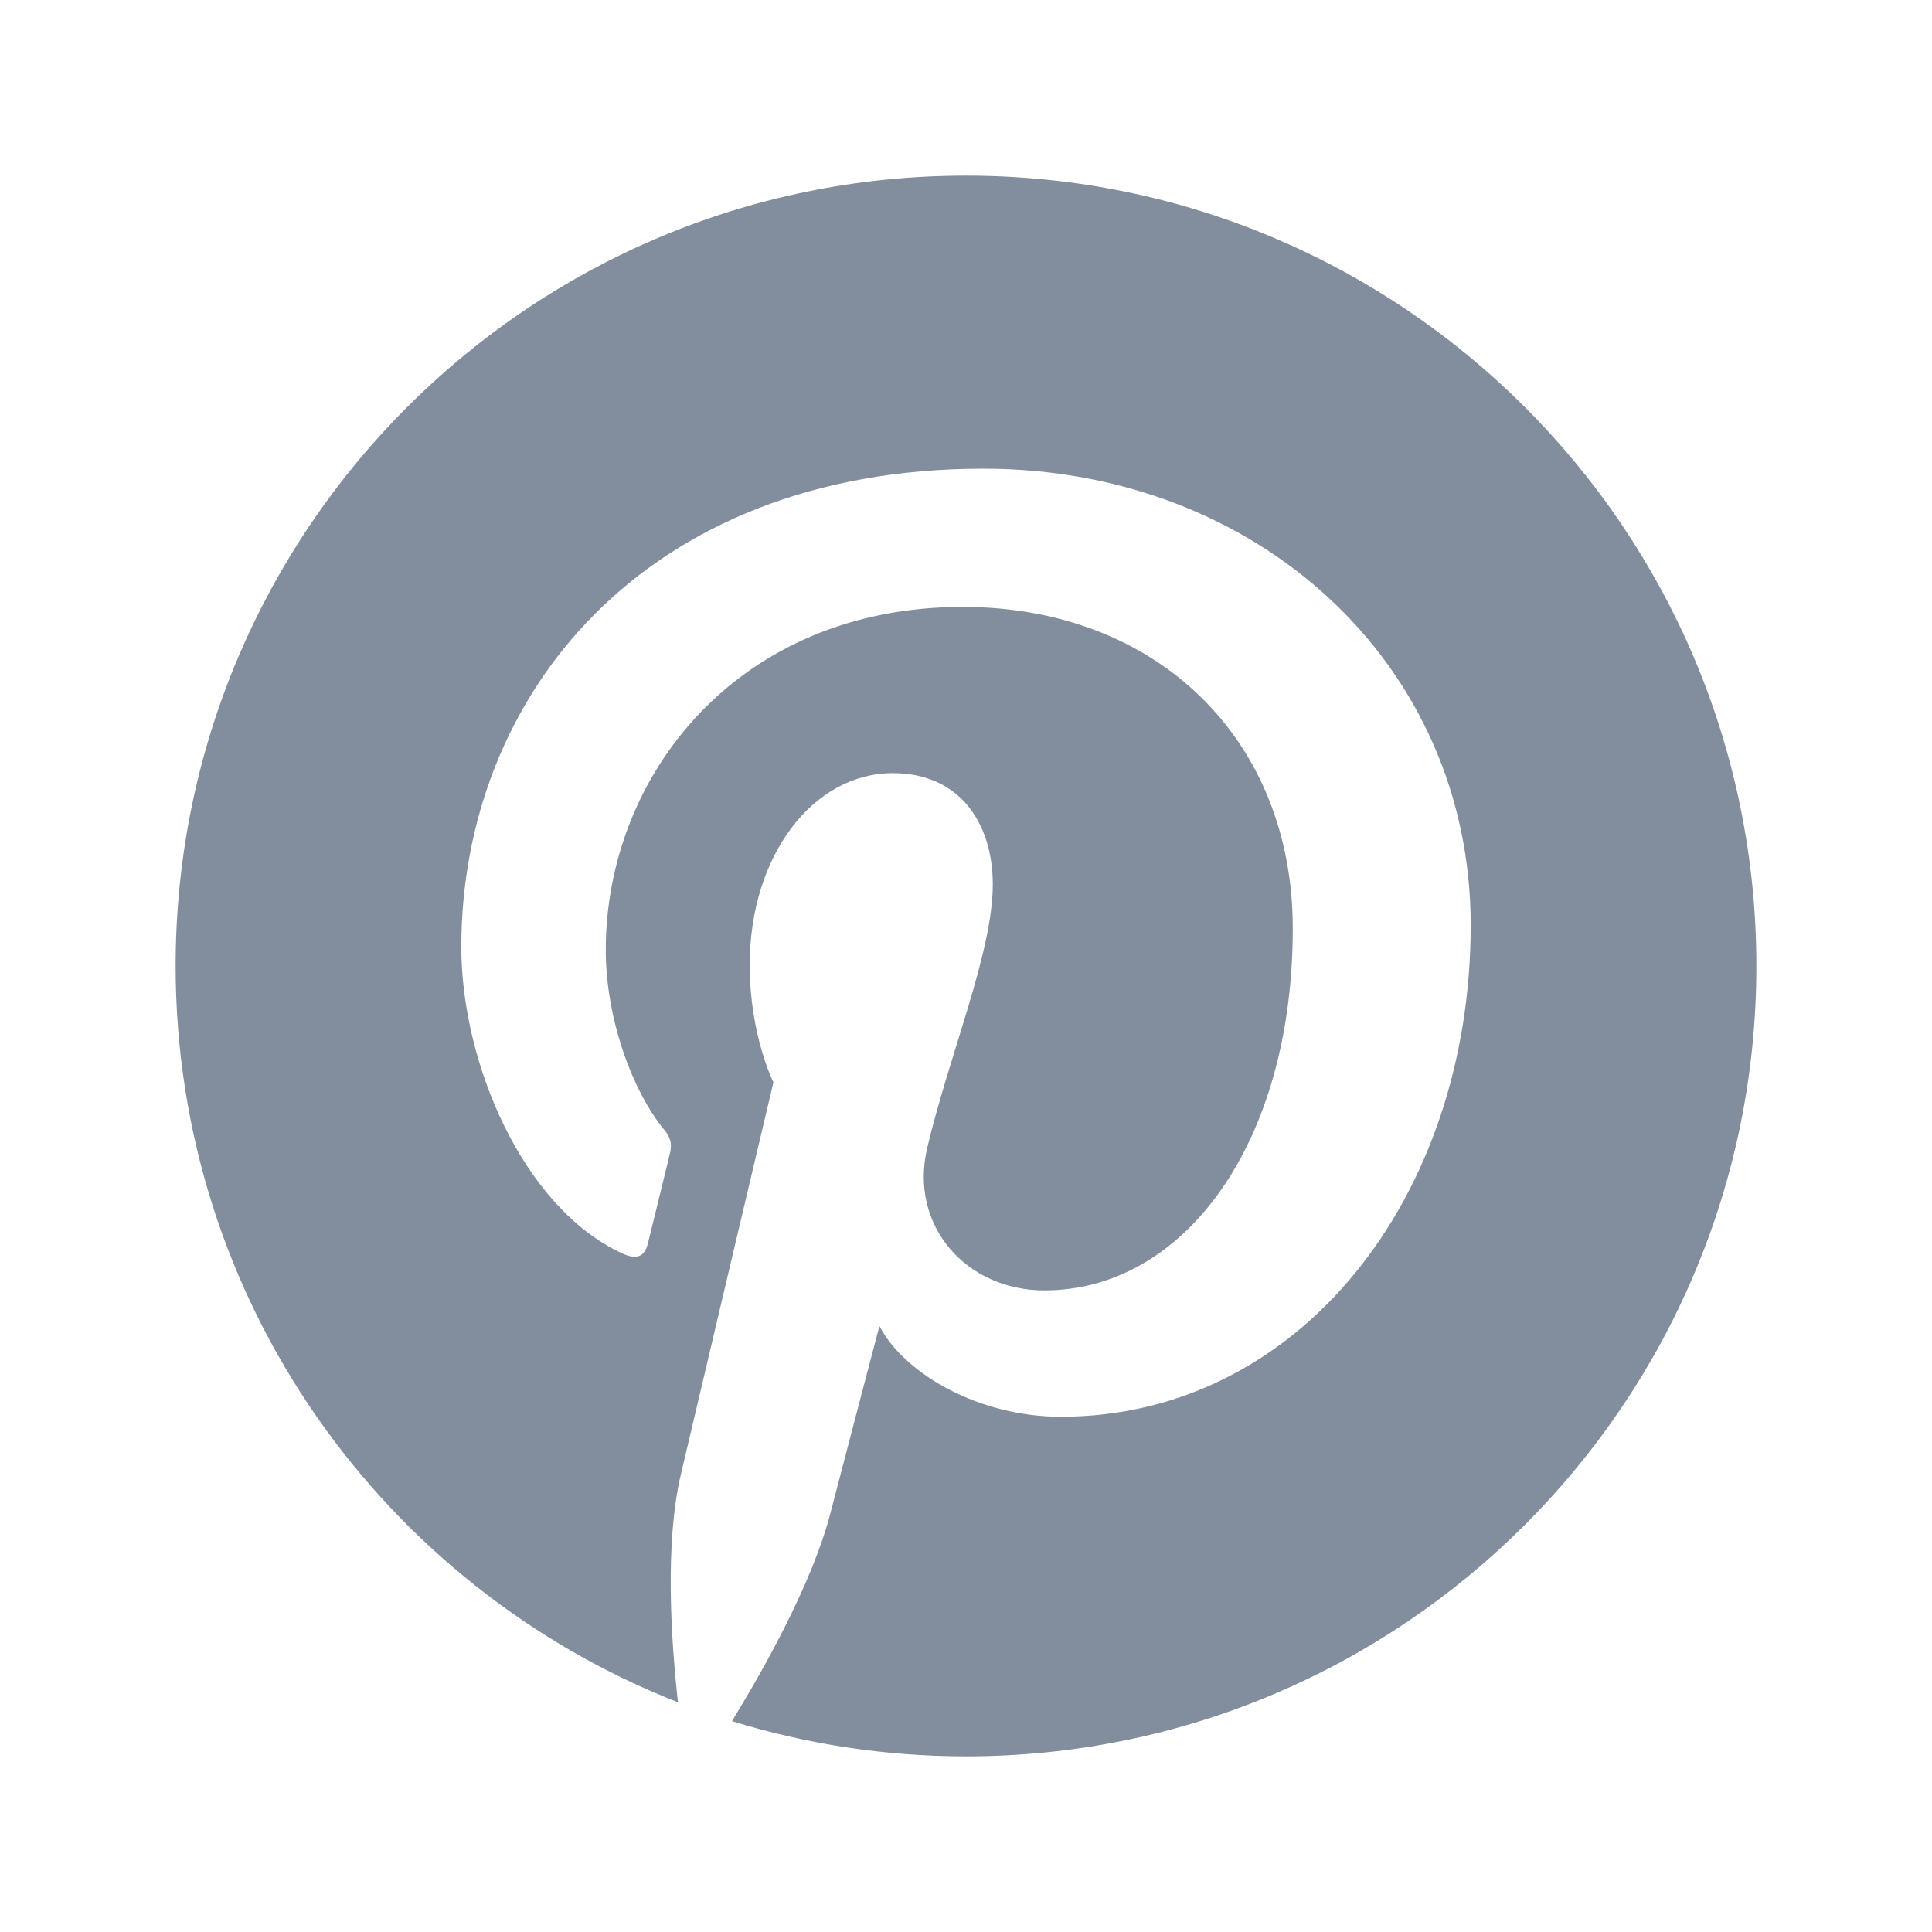 <svg width="22" height="22" viewBox="0 0 22 22" fill="none" xmlns="http://www.w3.org/2000/svg">
<path fill-rule="evenodd" clip-rule="evenodd" d="M11 2C6.029 2 2 6.029 2 11C2 14.813 4.372 18.072 7.72 19.384C7.641 18.672 7.57 17.576 7.751 16.799C7.915 16.097 8.807 12.325 8.807 12.325C8.807 12.325 8.537 11.786 8.537 10.989C8.537 9.738 9.263 8.804 10.166 8.804C10.934 8.804 11.305 9.38 11.305 10.071C11.305 10.844 10.813 11.998 10.559 13.068C10.347 13.964 11.009 14.694 11.892 14.694C13.492 14.694 14.721 13.008 14.721 10.573C14.721 8.418 13.173 6.911 10.962 6.911C8.401 6.911 6.898 8.832 6.898 10.817C6.898 11.591 7.196 12.42 7.568 12.871C7.641 12.96 7.652 13.038 7.63 13.129C7.562 13.413 7.41 14.025 7.38 14.15C7.341 14.315 7.25 14.35 7.079 14.27C5.955 13.747 5.253 12.104 5.253 10.784C5.253 7.945 7.315 5.337 11.199 5.337C14.321 5.337 16.747 7.562 16.747 10.535C16.747 13.637 14.792 16.133 12.077 16.133C11.165 16.133 10.308 15.659 10.014 15.1C10.014 15.1 9.563 16.818 9.454 17.239C9.251 18.021 8.702 19.001 8.335 19.599C9.177 19.859 10.072 20 11 20C15.971 20 20 15.97 20 11C20 6.029 15.971 2 11 2" fill="#828D9E"/>
</svg>
